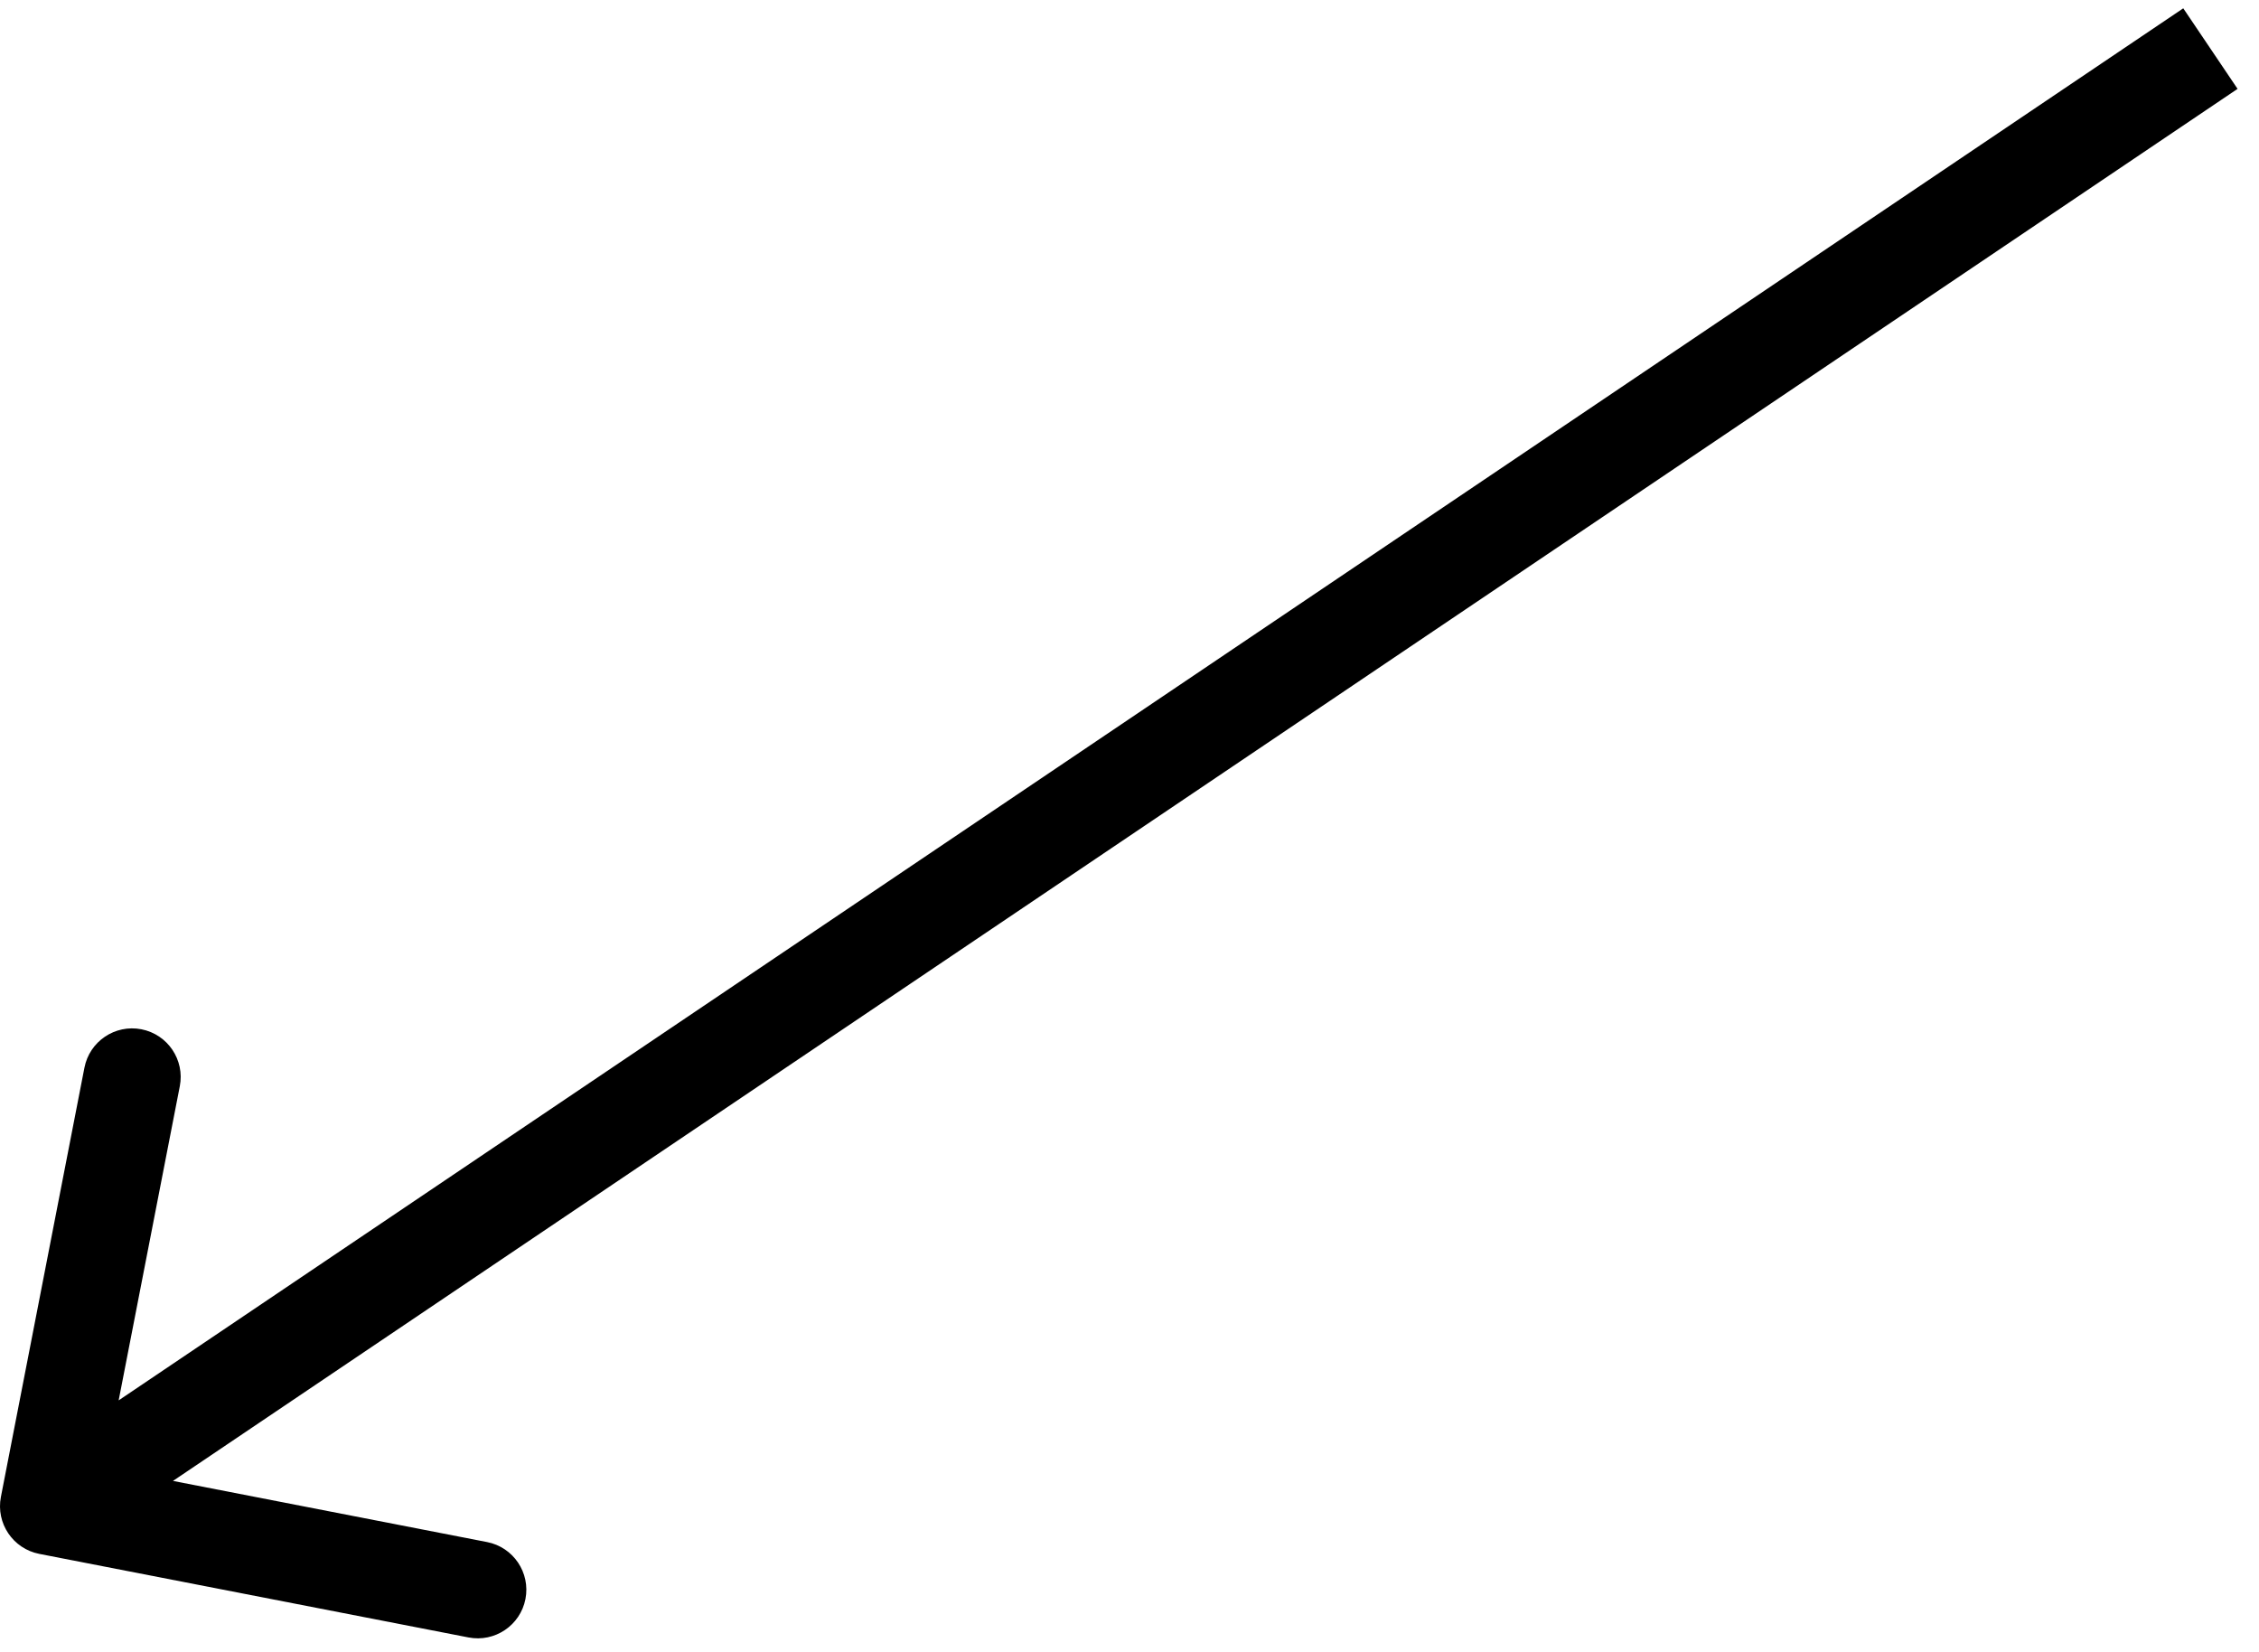 <svg width="93" height="68" viewBox="0 0 93 68" fill="none" xmlns="http://www.w3.org/2000/svg">
<path d="M0.037 61.618C-0.174 62.702 0.534 63.752 1.618 63.963L19.286 67.402C20.371 67.613 21.421 66.905 21.632 65.821C21.843 64.737 21.135 63.687 20.051 63.476L4.345 60.419L7.402 44.714C7.613 43.629 6.905 42.579 5.821 42.368C4.737 42.157 3.687 42.865 3.476 43.949L0.037 61.618ZM91 2L89.882 0.342L0.882 60.342L2 62L3.118 63.658L92.118 3.658L91 2Z" fill="black"/>
</svg>
